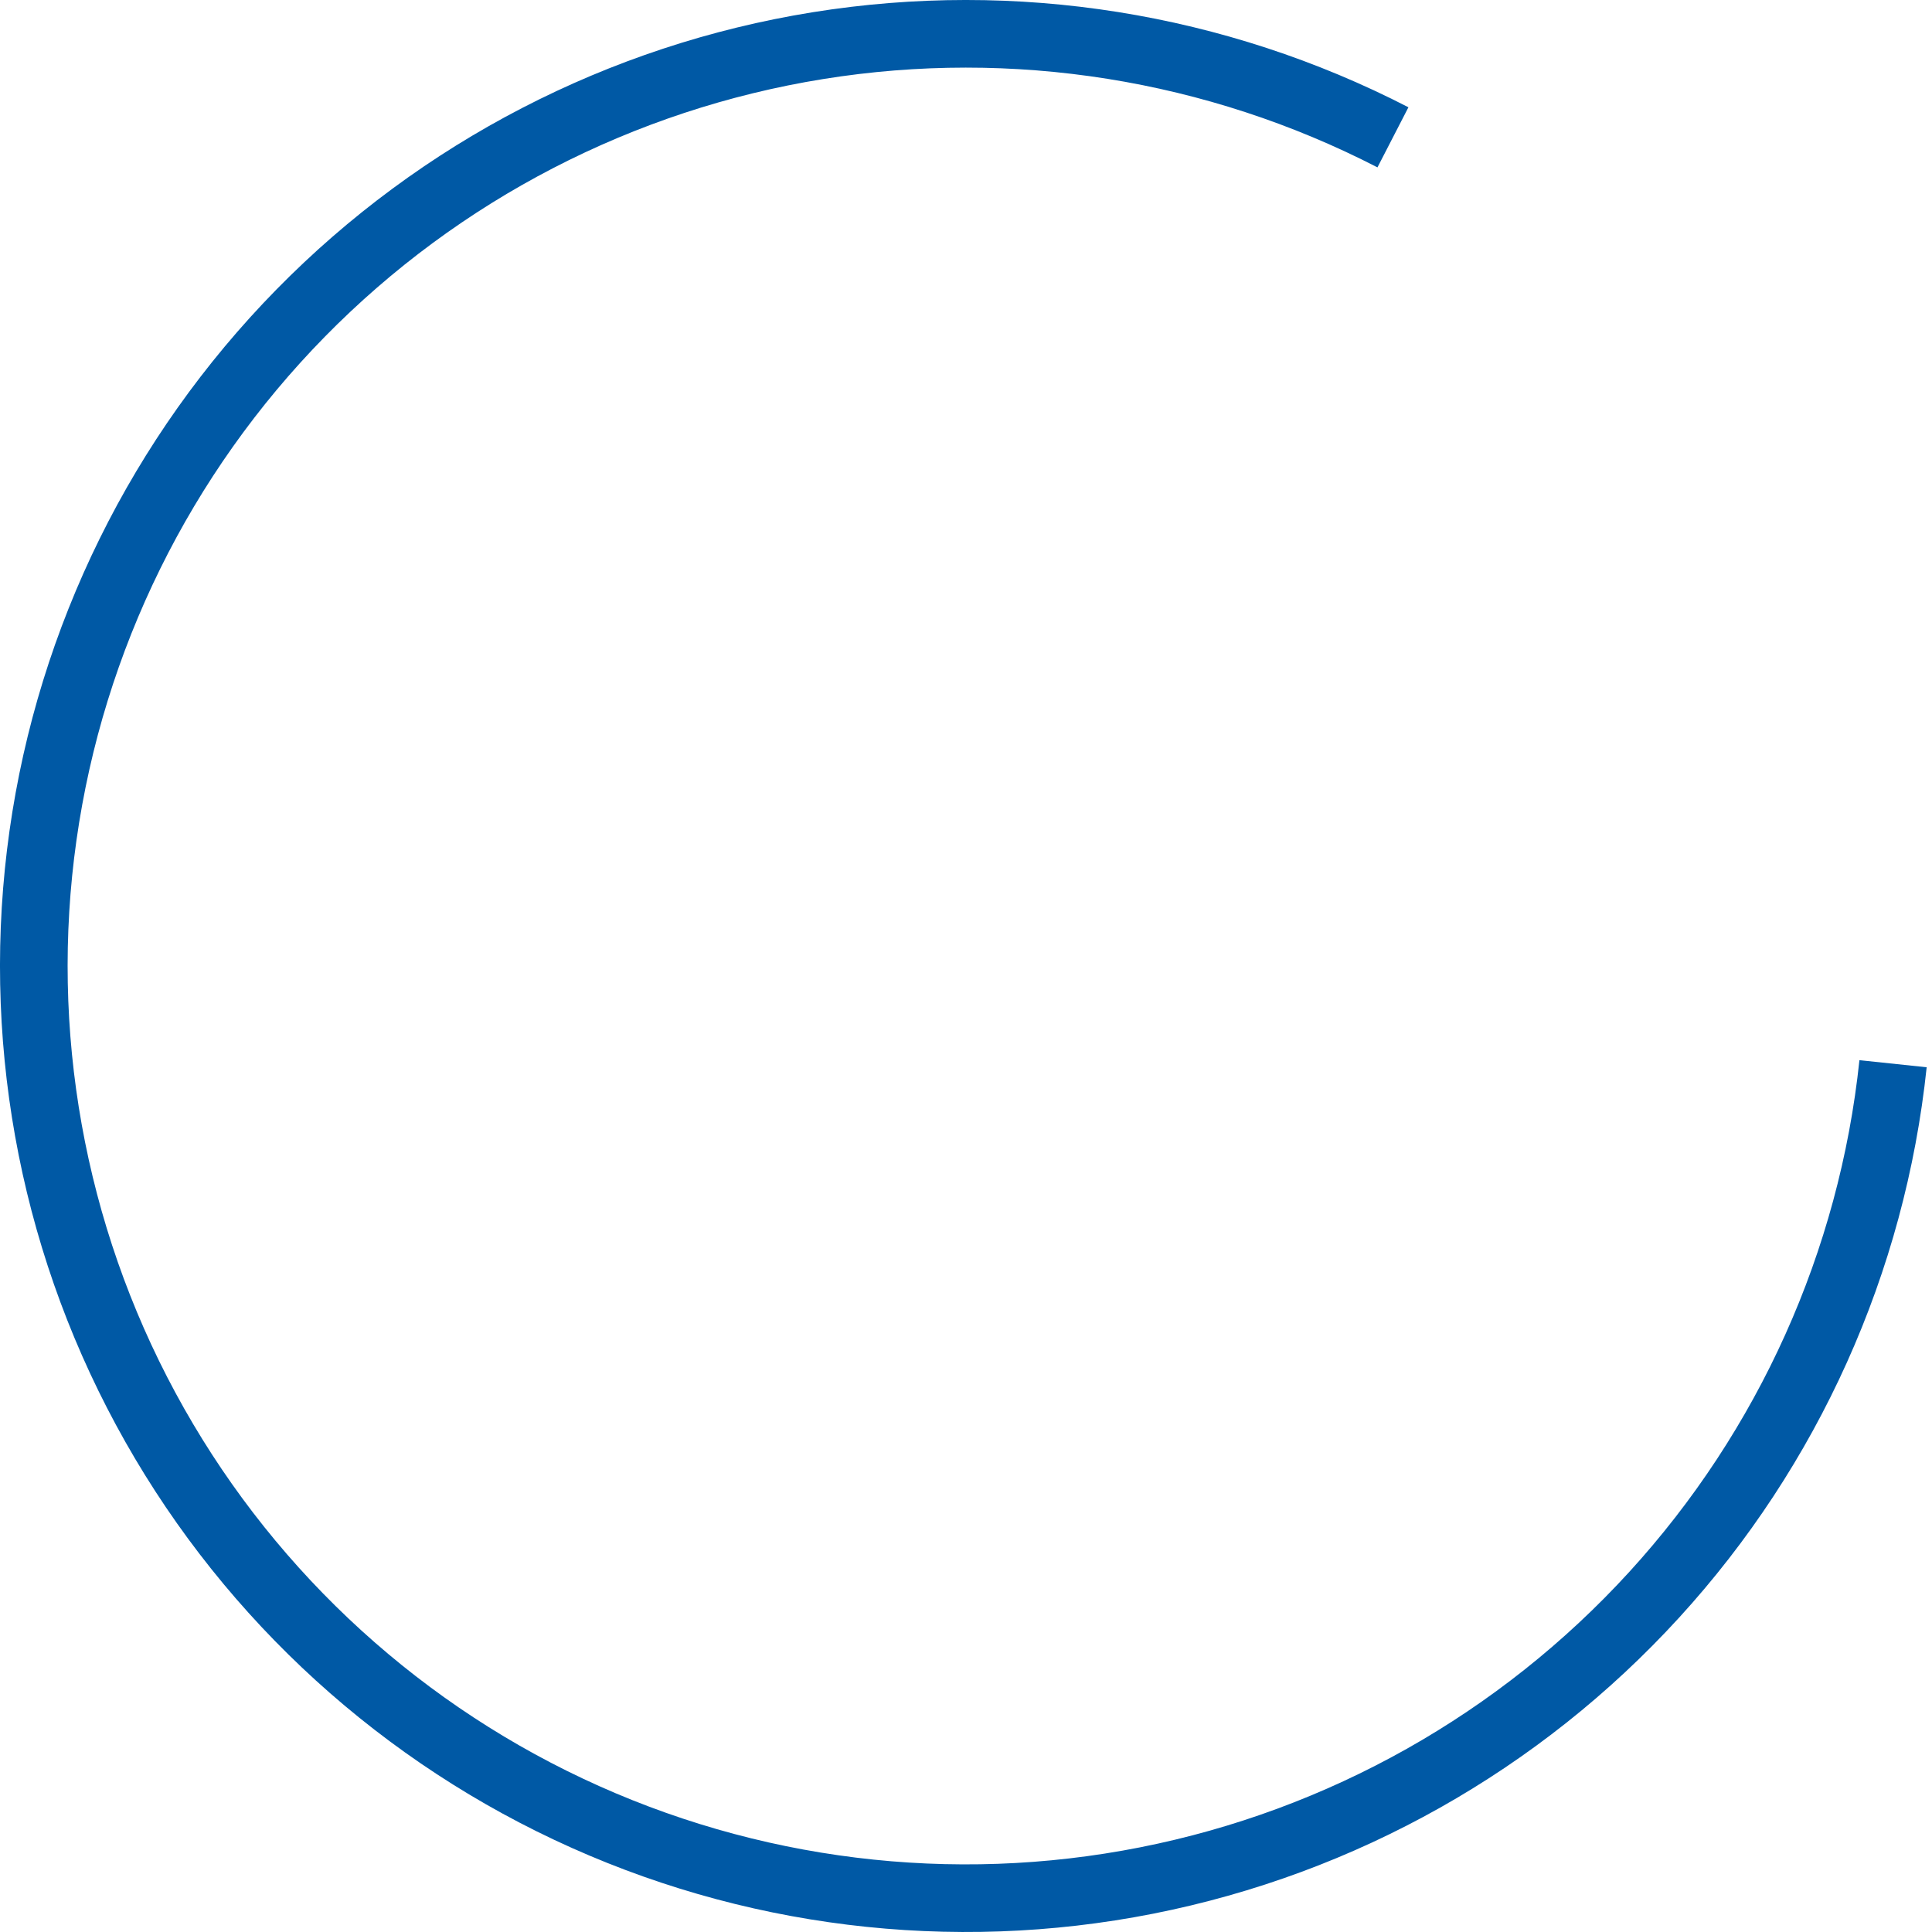 <svg width="82" height="82" viewBox="0 0 82 82" fill="none" xmlns="http://www.w3.org/2000/svg">
<path d="M81.774 45.298C80.856 54.007 77.174 62.194 71.266 68.658C65.358 75.123 57.536 79.526 48.944 81.223C40.353 82.92 31.444 81.821 23.522 78.088C15.6 74.355 9.082 68.183 4.922 60.477C0.761 52.771 -0.822 43.935 0.403 35.264C1.629 26.592 5.598 18.541 11.731 12.289C17.863 6.037 25.836 1.913 34.482 0.521C43.129 -0.871 51.993 0.542 59.778 4.553L58.464 7.104C51.224 3.374 42.98 2.06 34.939 3.355C26.898 4.65 19.483 8.485 13.78 14.299C8.076 20.113 4.385 27.601 3.245 35.665C2.106 43.729 3.578 51.947 7.447 59.114C11.316 66.28 17.378 72.02 24.745 75.492C32.113 78.964 40.398 79.986 48.388 78.407C56.378 76.829 63.653 72.734 69.147 66.722C74.641 60.71 78.066 53.096 78.92 44.997L81.774 45.298Z" fill="#0059A5"/>
</svg>
